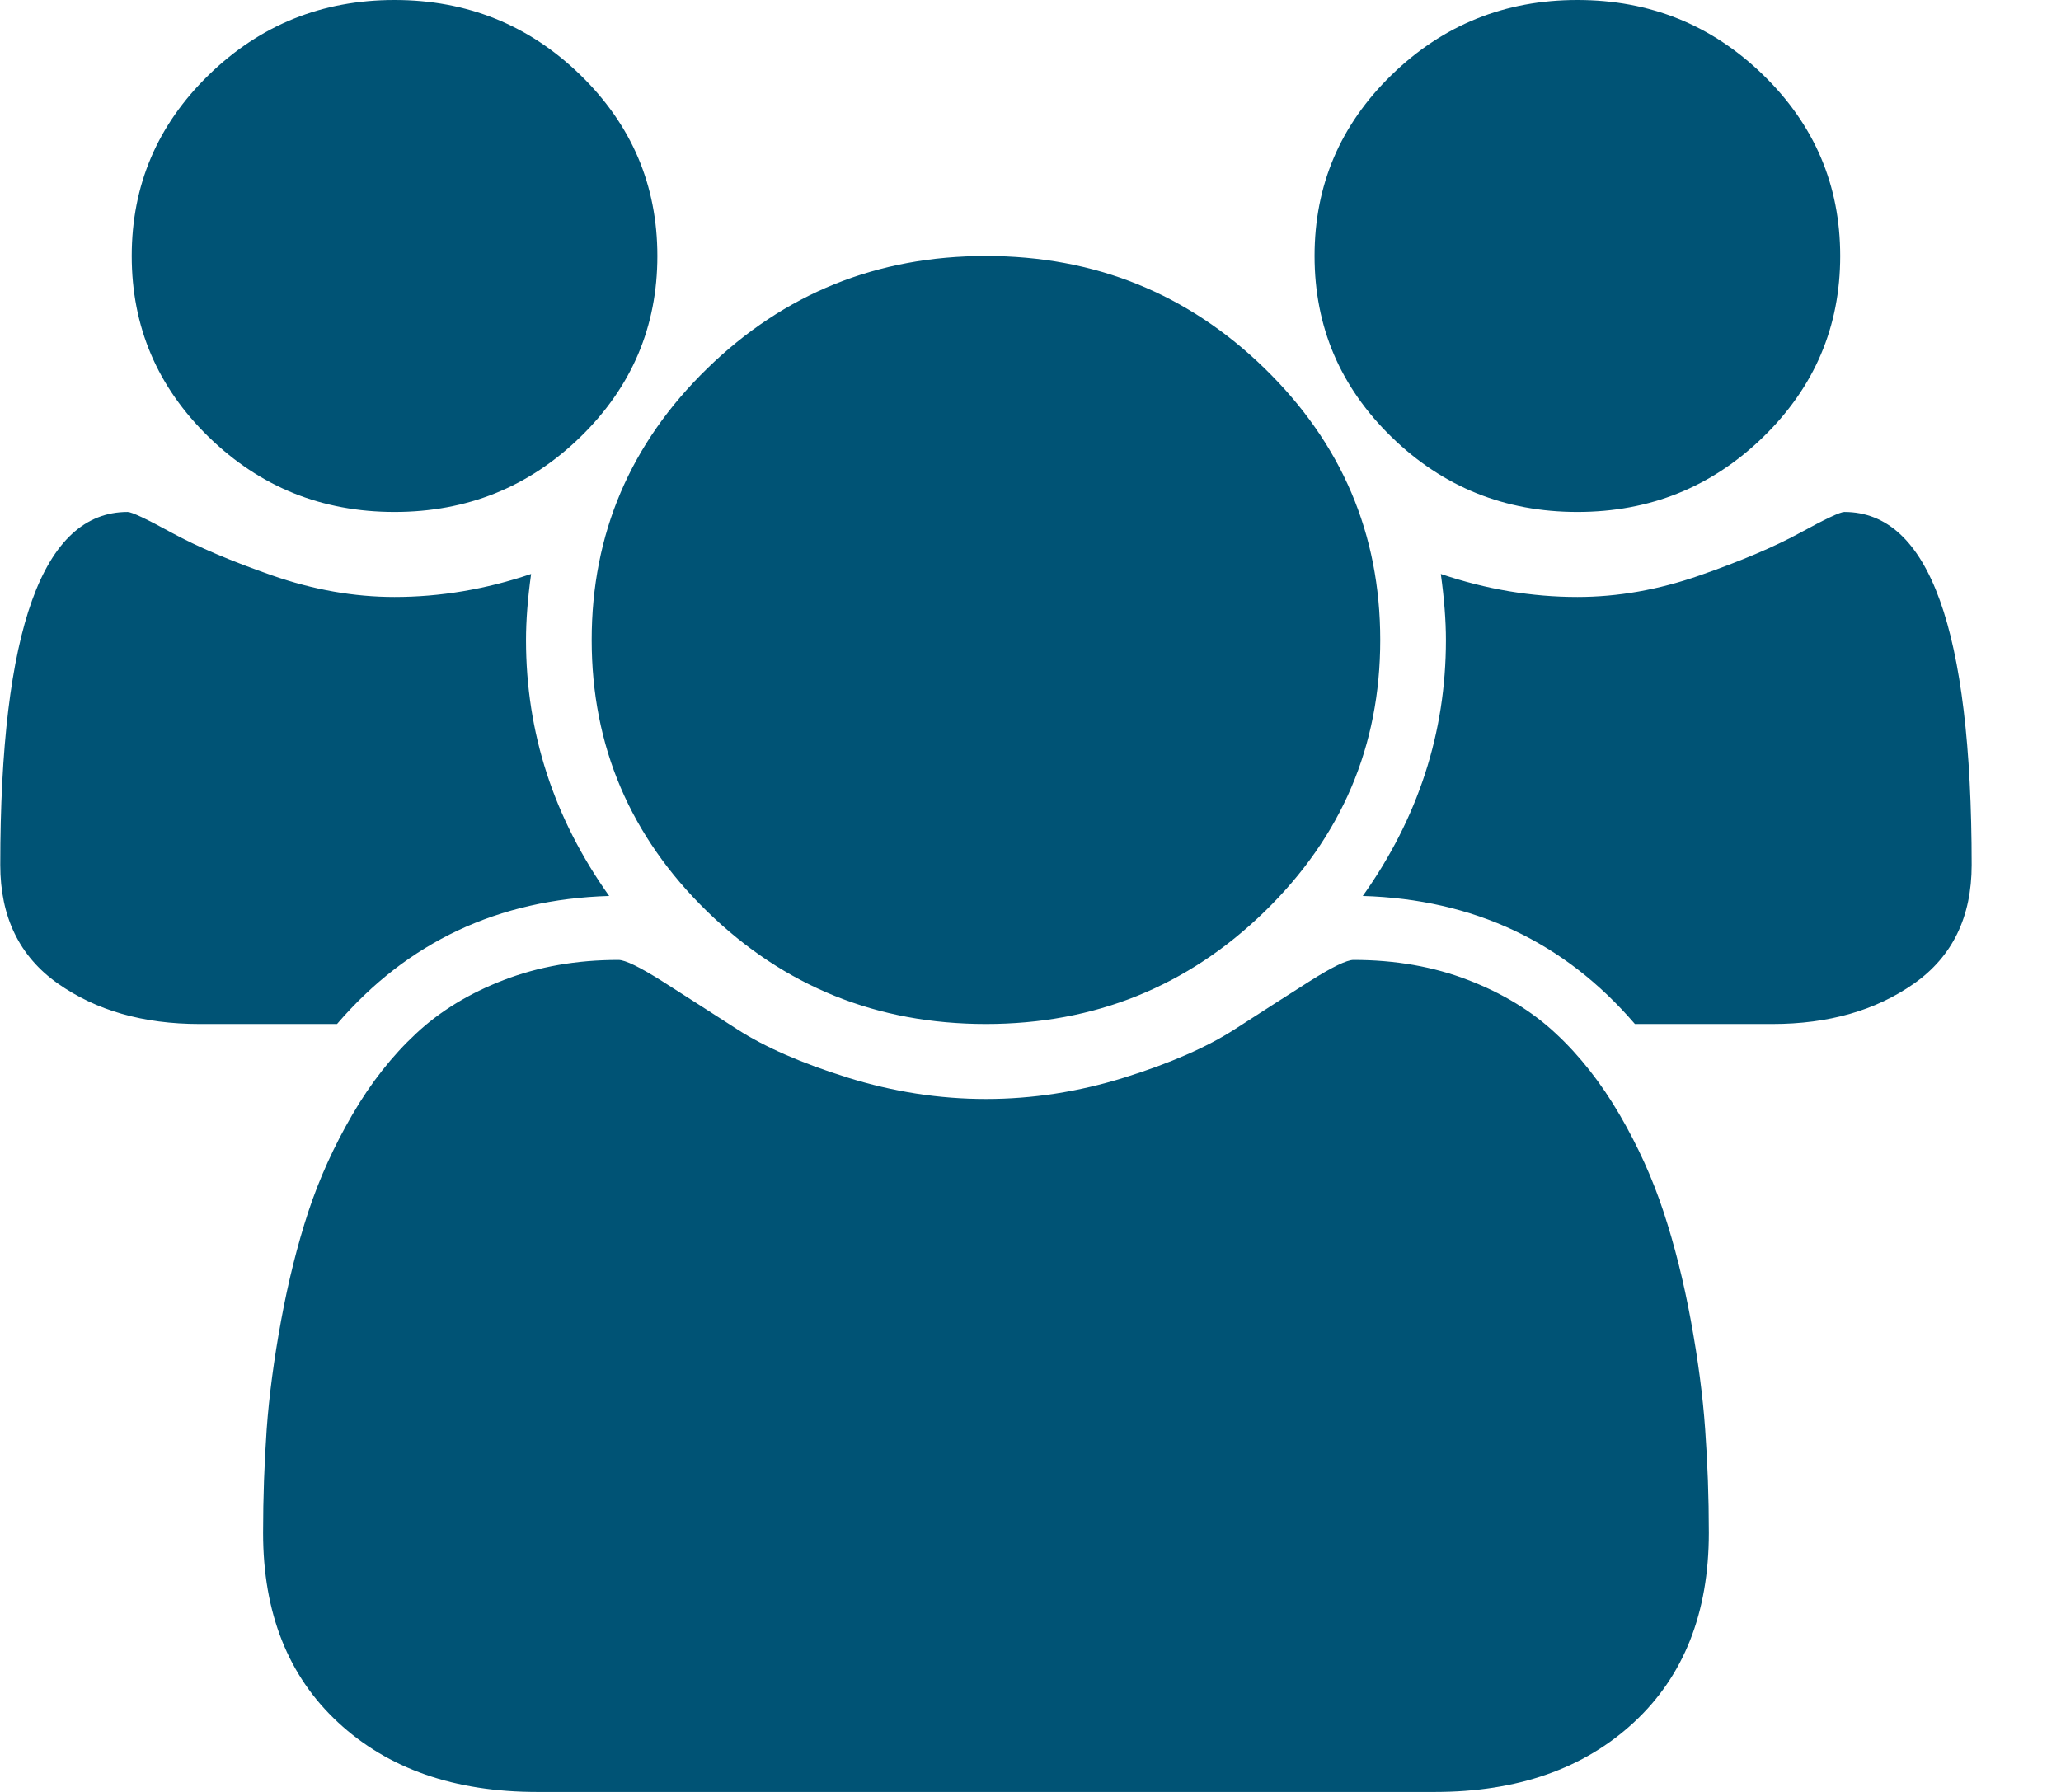 <svg width="23" height="20" viewBox="0 0 23 20" fill="none" xmlns="http://www.w3.org/2000/svg">
<path d="M6.798 10C5.56 10.037 4.548 10.513 3.761 11.429H2.226C1.599 11.429 1.072 11.278 0.645 10.977C0.217 10.675 0.003 10.234 0.003 9.654C0.003 7.028 0.477 5.714 1.424 5.714C1.47 5.714 1.636 5.792 1.922 5.949C2.209 6.105 2.581 6.263 3.039 6.423C3.498 6.583 3.952 6.663 4.403 6.663C4.915 6.663 5.423 6.577 5.927 6.406C5.889 6.682 5.87 6.927 5.87 7.143C5.87 8.177 6.179 9.129 6.798 10ZM19.07 17.109C19.07 18.002 18.791 18.707 18.233 19.224C17.675 19.741 16.934 20 16.01 20H5.996C5.071 20 4.33 19.741 3.773 19.224C3.215 18.707 2.936 18.002 2.936 17.109C2.936 16.715 2.95 16.33 2.976 15.954C3.003 15.579 3.057 15.173 3.137 14.738C3.217 14.303 3.318 13.899 3.44 13.527C3.563 13.155 3.727 12.792 3.933 12.439C4.139 12.085 4.376 11.784 4.644 11.535C4.911 11.285 5.237 11.086 5.623 10.938C6.009 10.789 6.435 10.714 6.901 10.714C6.977 10.714 7.141 10.794 7.394 10.954C7.646 11.114 7.924 11.293 8.23 11.49C8.536 11.687 8.944 11.866 9.456 12.026C9.968 12.186 10.483 12.266 11.003 12.266C11.522 12.266 12.038 12.186 12.55 12.026C13.062 11.866 13.47 11.687 13.776 11.49C14.081 11.293 14.36 11.114 14.612 10.954C14.864 10.794 15.029 10.714 15.105 10.714C15.571 10.714 15.997 10.789 16.383 10.938C16.768 11.086 17.095 11.285 17.362 11.535C17.63 11.784 17.866 12.085 18.073 12.439C18.279 12.792 18.443 13.155 18.565 13.527C18.688 13.899 18.789 14.303 18.869 14.738C18.949 15.173 19.003 15.579 19.029 15.954C19.056 16.33 19.07 16.715 19.07 17.109ZM7.336 2.857C7.336 3.646 7.05 4.319 6.477 4.877C5.904 5.435 5.213 5.714 4.403 5.714C3.593 5.714 2.902 5.435 2.329 4.877C1.756 4.319 1.47 3.646 1.47 2.857C1.47 2.068 1.756 1.395 2.329 0.837C2.902 0.279 3.593 0 4.403 0C5.213 0 5.904 0.279 6.477 0.837C7.05 1.395 7.336 2.068 7.336 2.857ZM15.403 7.143C15.403 8.326 14.973 9.336 14.114 10.173C13.255 11.01 12.217 11.429 11.003 11.429C9.788 11.429 8.751 11.01 7.892 10.173C7.033 9.336 6.603 8.326 6.603 7.143C6.603 5.96 7.033 4.95 7.892 4.113C8.751 3.276 9.788 2.857 11.003 2.857C12.217 2.857 13.255 3.276 14.114 4.113C14.973 4.95 15.403 5.96 15.403 7.143ZM22.003 9.654C22.003 10.234 21.789 10.675 21.361 10.977C20.933 11.278 20.406 11.429 19.78 11.429H18.245C17.458 10.513 16.446 10.037 15.208 10C15.827 9.129 16.136 8.177 16.136 7.143C16.136 6.927 16.117 6.682 16.079 6.406C16.583 6.577 17.091 6.663 17.603 6.663C18.054 6.663 18.508 6.583 18.966 6.423C19.425 6.263 19.797 6.105 20.084 5.949C20.37 5.792 20.536 5.714 20.582 5.714C21.529 5.714 22.003 7.028 22.003 9.654ZM20.536 2.857C20.536 3.646 20.25 4.319 19.677 4.877C19.104 5.435 18.413 5.714 17.603 5.714C16.793 5.714 16.102 5.435 15.529 4.877C14.956 4.319 14.67 3.646 14.67 2.857C14.67 2.068 14.956 1.395 15.529 0.837C16.102 0.279 16.793 0 17.603 0C18.413 0 19.104 0.279 19.677 0.837C20.25 1.395 20.536 2.068 20.536 2.857Z" fill="#005375"/>
</svg>
